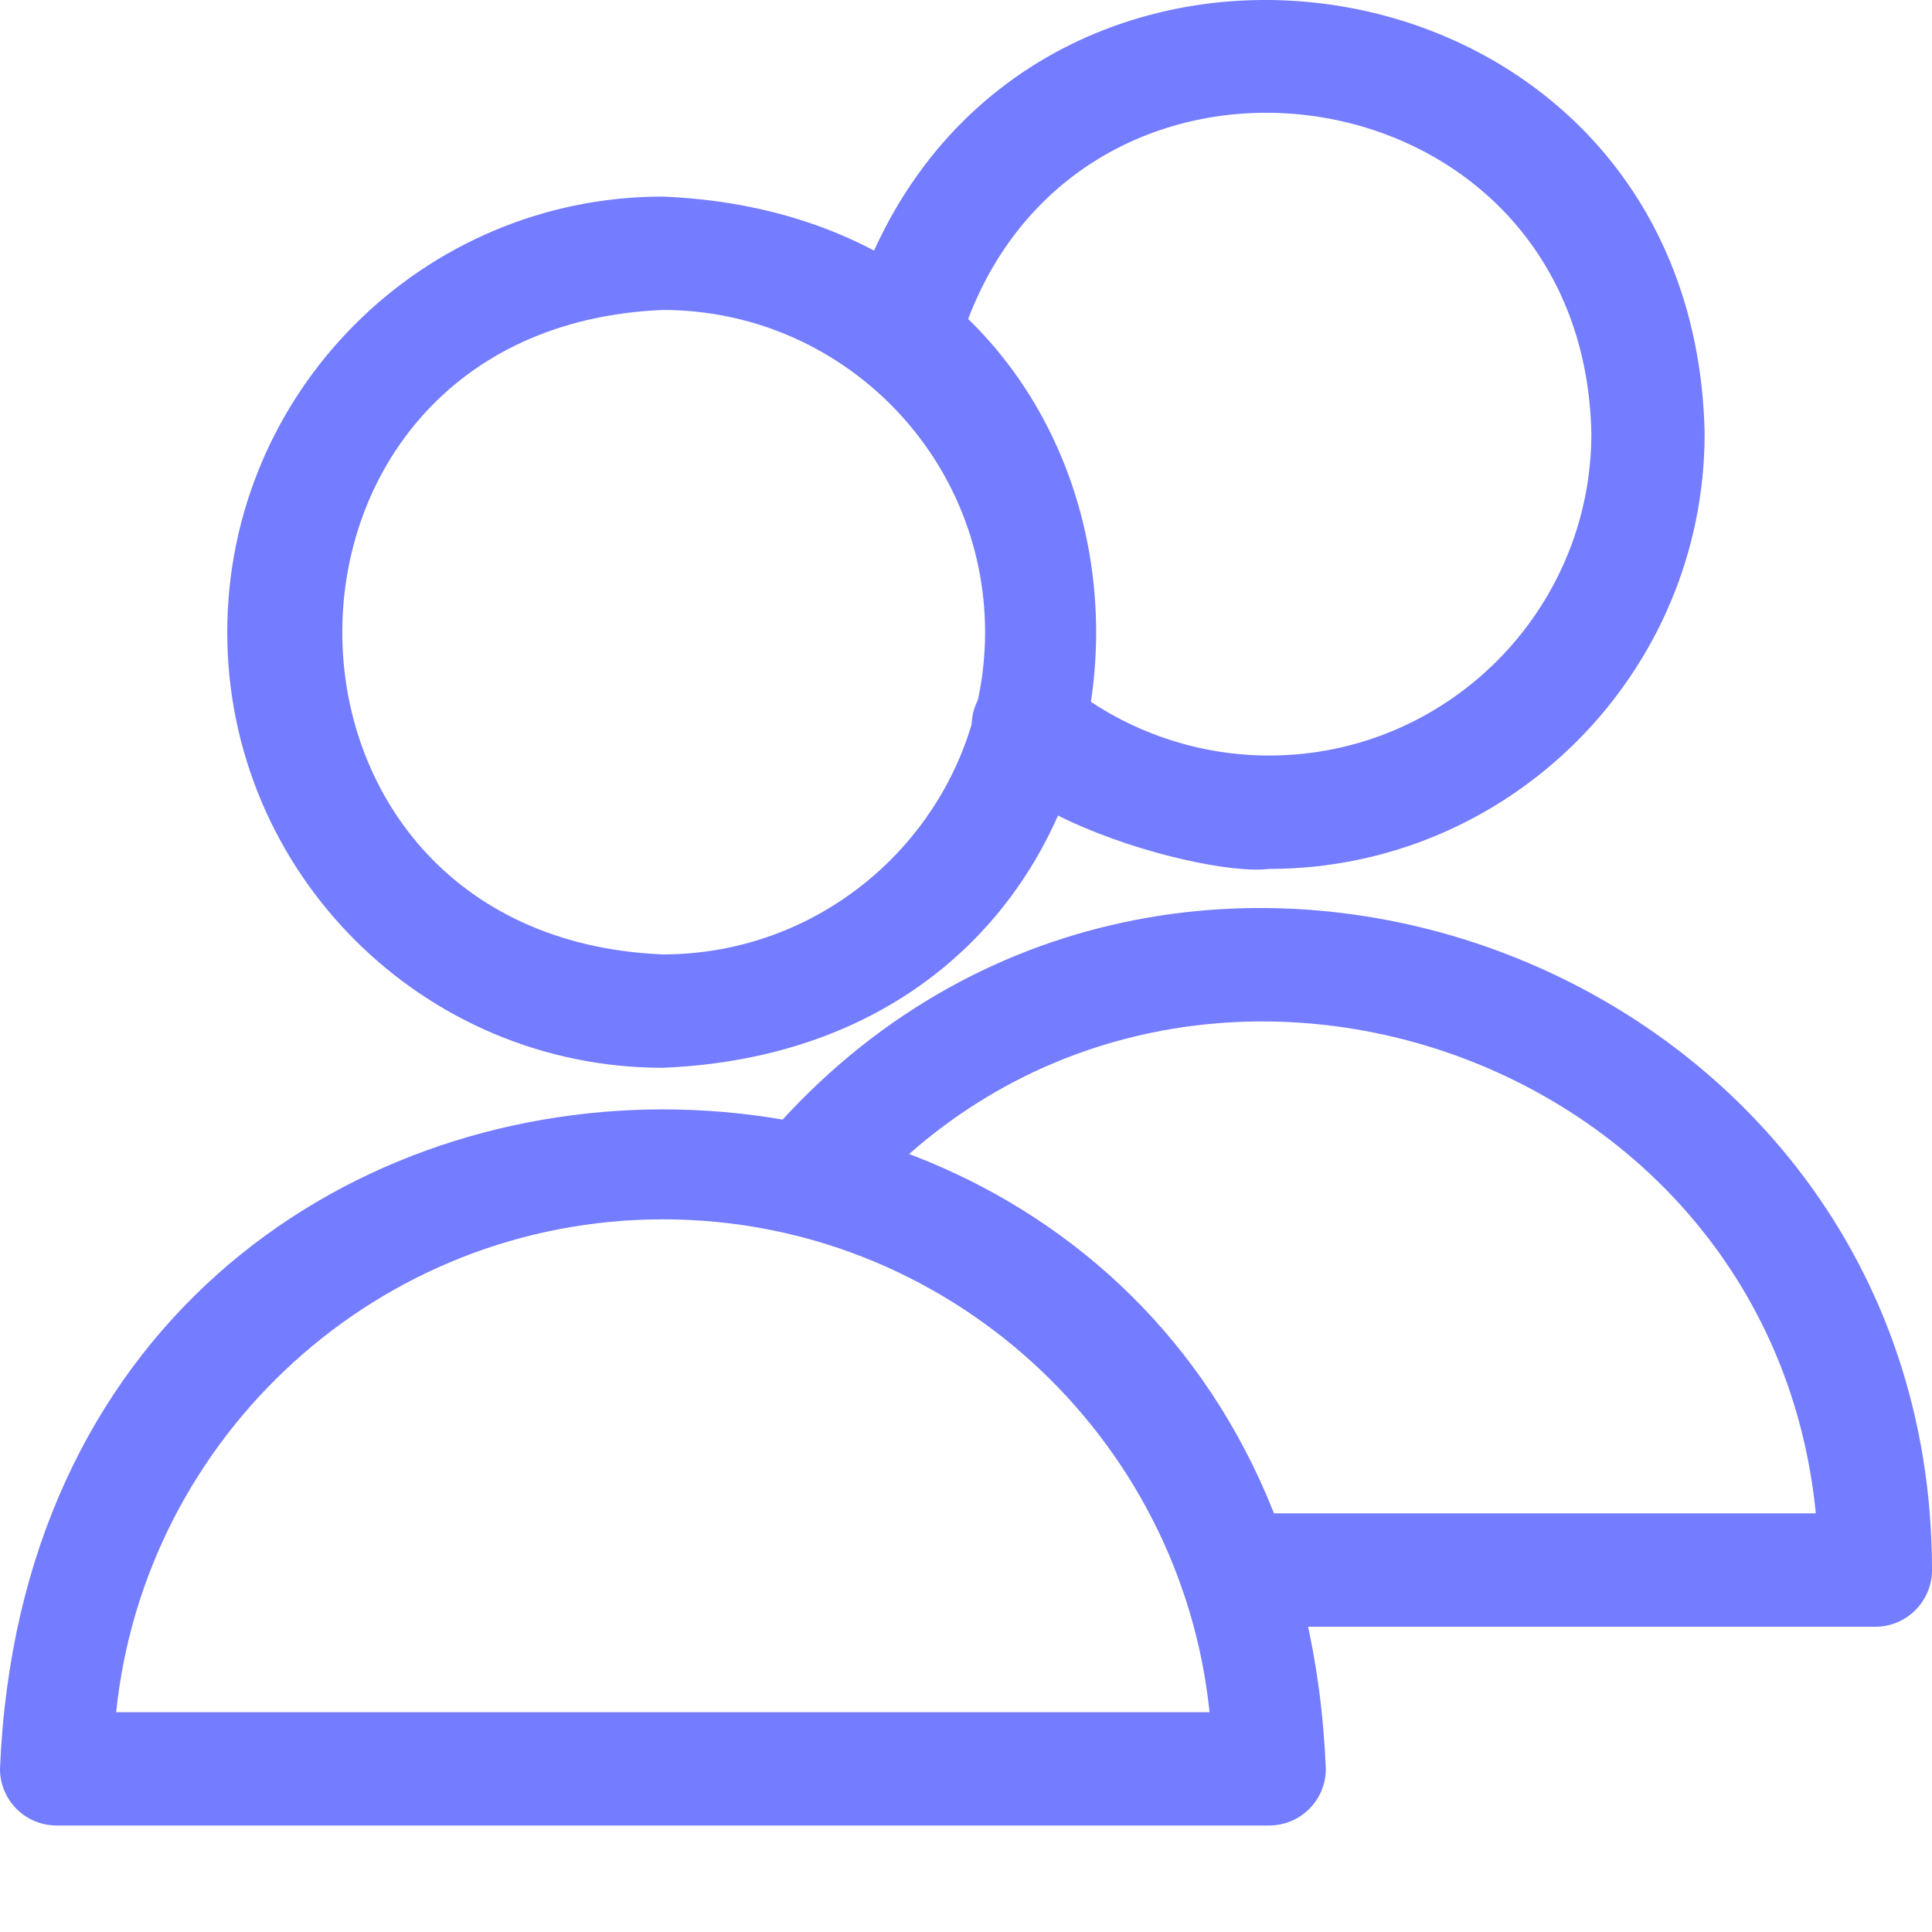 <svg width="16" height="16" viewBox="0 0 16 16" fill="none" xmlns="http://www.w3.org/2000/svg">
<g id="Group">
<path id="Vector" d="M10.51 6.257C9.892 6.257 9.289 6.041 8.813 5.648C8.613 5.483 8.318 5.511 8.152 5.711C7.523 6.573 9.907 7.272 10.51 7.196C12.499 7.196 14.117 5.578 14.117 3.589C14.029 -0.634 8.153 -1.377 7.017 2.687C6.875 3.287 7.762 3.516 7.926 2.921C8.766 -0.085 13.114 0.466 13.179 3.589C13.179 5.06 11.982 6.257 10.51 6.257Z" fill="#747CFF"/>
<path id="Vector_2" d="M9.764 13.002C9.764 13.261 9.974 13.472 10.233 13.472H15.531C15.79 13.472 16 13.261 16 13.002C15.999 7.913 9.582 5.574 6.311 9.466C5.923 9.945 6.623 10.535 7.029 10.071C9.595 7.002 14.647 8.588 15.038 12.533H10.233C9.974 12.533 9.764 12.743 9.764 13.002Z" fill="#747CFF"/>
<path id="Vector_3" d="M1.882 5.236C1.882 7.225 3.5 8.843 5.489 8.843C10.275 8.645 10.273 1.826 5.489 1.628C3.5 1.628 1.882 3.247 1.882 5.236ZM8.158 5.236C8.158 6.707 6.961 7.904 5.489 7.904C1.949 7.758 1.951 2.713 5.489 2.567C6.961 2.567 8.158 3.764 8.158 5.236Z" fill="#747CFF"/>
<path id="Vector_4" d="M0.469 15.118H10.51C10.77 15.118 10.98 14.908 10.98 14.649C10.678 7.365 0.3 7.369 0 14.649C0 14.909 0.21 15.118 0.469 15.118ZM5.49 10.098C7.841 10.098 9.781 11.89 10.017 14.18H0.962C1.198 11.89 3.139 10.098 5.49 10.098Z" fill="#747CFF"/>
</g>
</svg>
